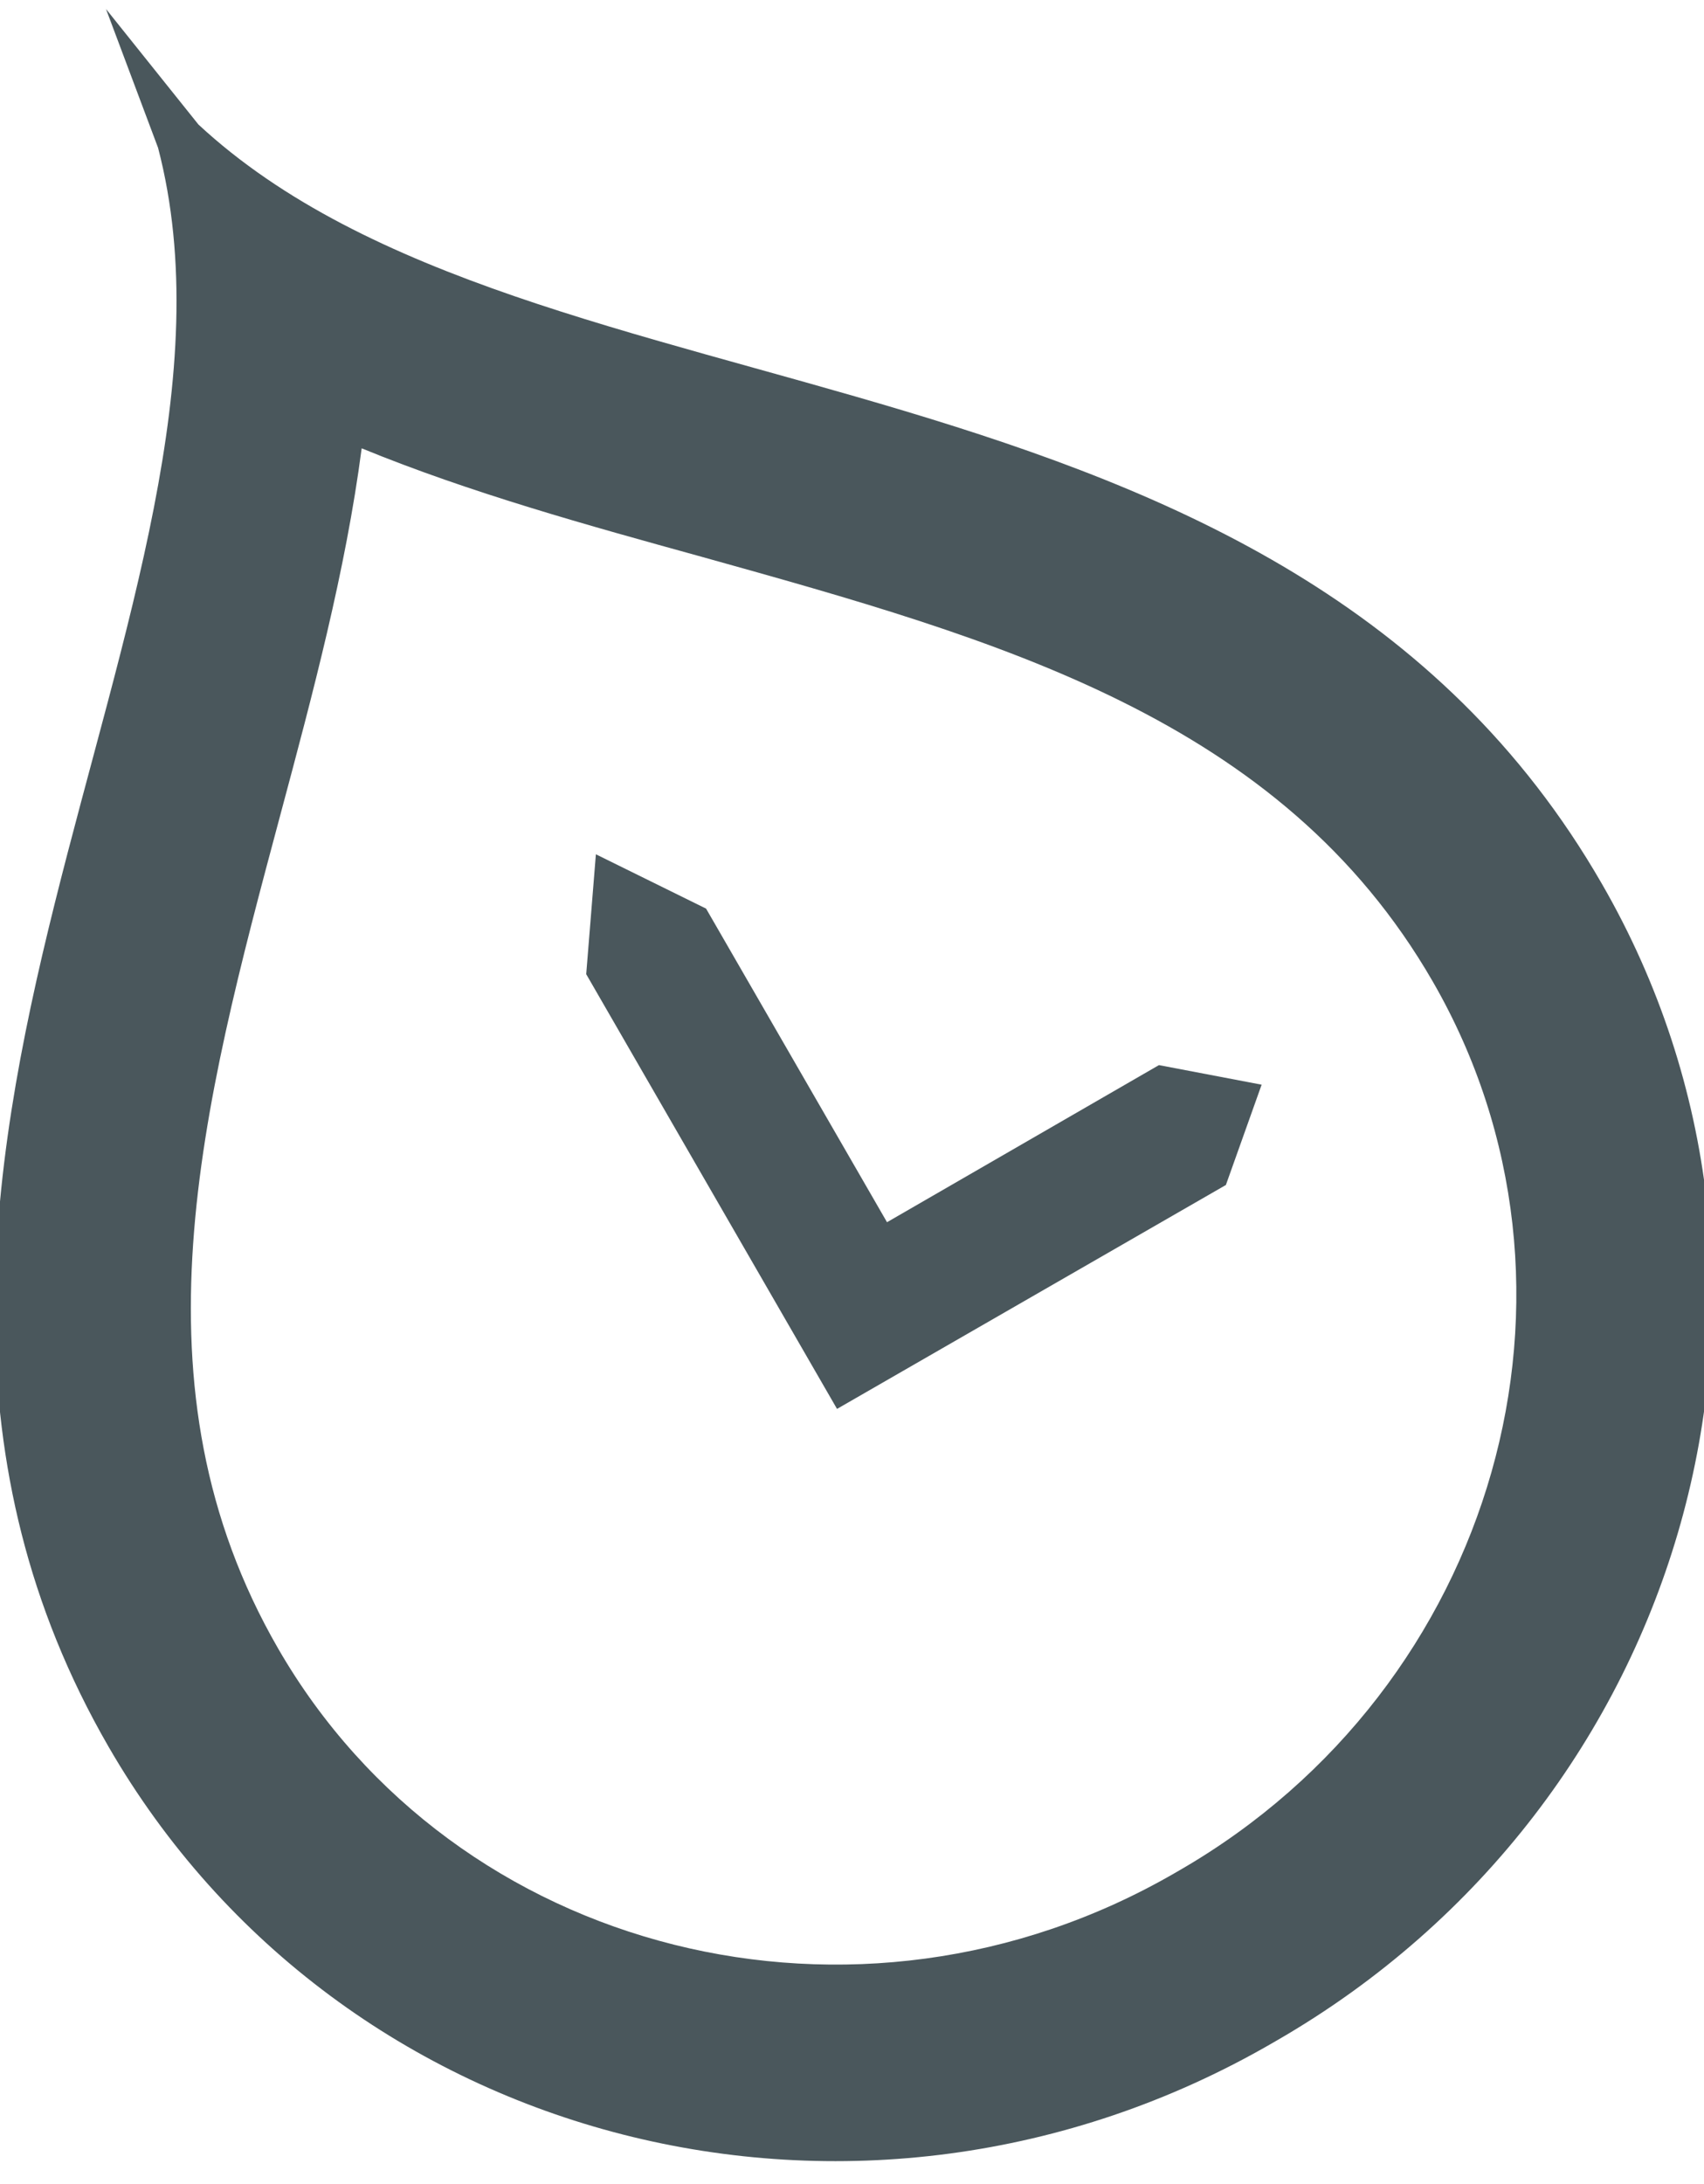 <?xml version="1.0" encoding="utf-8"?>
<!-- Generator: Adobe Illustrator 20.1.0, SVG Export Plug-In . SVG Version: 6.00 Build 0)  -->
<!DOCTYPE svg PUBLIC "-//W3C//DTD SVG 1.1//EN" "http://www.w3.org/Graphics/SVG/1.1/DTD/svg11.dtd">
<svg version="1.1" id="Layer_1" xmlns="http://www.w3.org/2000/svg" xmlns:xlink="http://www.w3.org/1999/xlink" x="0px" y="0px"
	 width="267px" height="342px" viewBox="0 0 267 342" style="enable-background:new 0 0 267 342;" xml:space="preserve">
<style type="text/css">
	.st0{fill:#4A575C;}
</style>
<title>Logo</title>
<desc>Created with Sketch.</desc>
<g id="Page-1">
	<g id="_x30_0a-diad-concept-1" transform="translate(-42, -2679)">
		<g id="Content-bottom" transform="translate(-47, 2029)">
			<g id="Footer" transform="translate(0, 650)">
				
					<g id="Logo" transform="translate(199.156, 109.641) rotate(-30) translate(-199.156, -109.641) translate(61.656, -75.359)">
					<g id="Group-3" transform="translate(0, 0.601)">
					</g>
					<path id="Fill-1" class="st0" d="M110.6,381h-1C52.3,381,5.6,335.8,5.6,280.3c0-47.3,31.9-79.2,65.6-112.9
						c13.8-13.8,27.9-27.9,39.7-43.3c11.3,14.6,24.6,28.1,37.6,41.3c33.9,34.6,66,67.3,66,114.9C214.5,335.8,167.9,381,110.6,381
						 M114.1,67.4l-3.5-22.9l-3.8,22.9C87.5,137.6-25.1,177.9-25.1,280.3c0,72.6,60.3,131.4,134.6,131.4h1
						c74.4,0,134.6-58.8,134.6-131.4C245.2,179.1,135.3,136.1,114.1,67.4"/>
					<polygon id="Fill-20" class="st0" points="170.8,270.2 121.6,270.2 121.6,270.1 121.6,270.1 121.6,269 121.6,213.5 
						110.9,197.5 100.2,213 100.2,291.6 170.5,291.7 183.2,280.9 					"/>
				</g>
			</g>
		</g>
	</g>
</g>
</svg>
